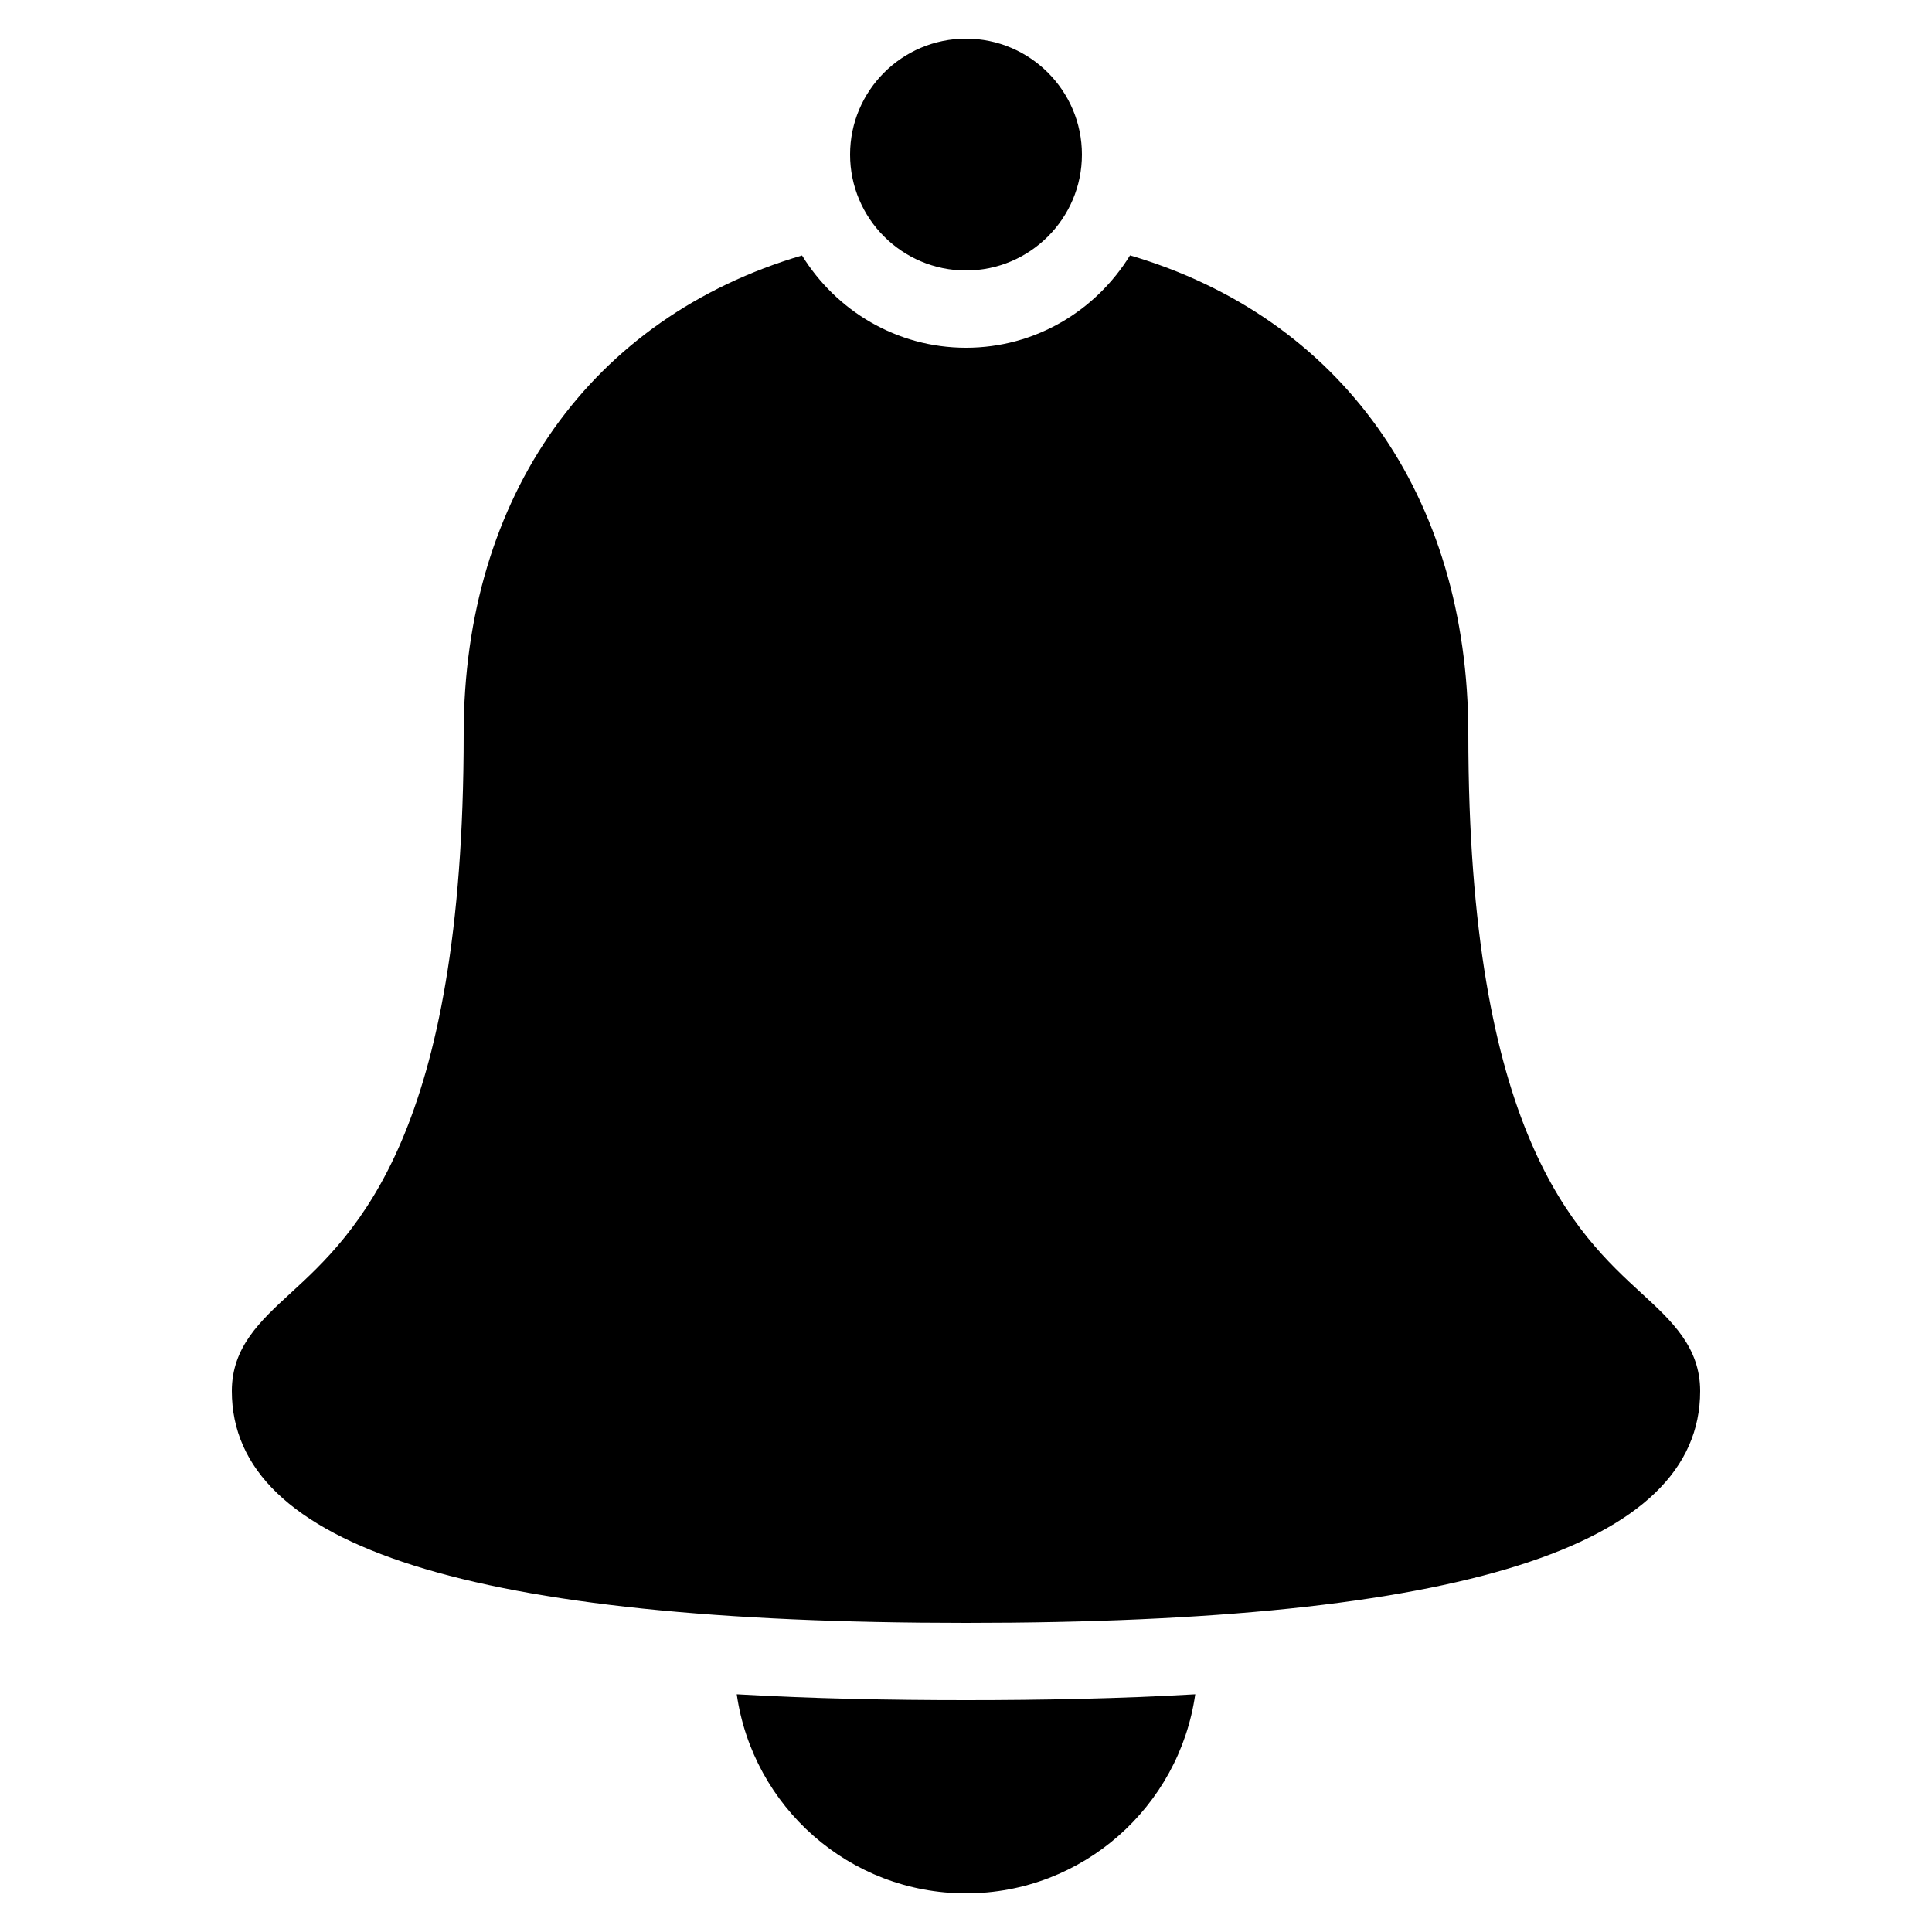<?xml version="1.0" encoding="iso-8859-1"?><!-- Generator: Adobe Illustrator 21.1.0, SVG Export Plug-In . SVG Version: 6.00 Build 0)  --><svg xmlns="http://www.w3.org/2000/svg" xmlns:xlink="http://www.w3.org/1999/xlink" viewBox="0 0 50 50" width="500px" height="500px"><path d="M25,7c-1.654,0-3-1.346-3-3s1.346-3,3-3s3,1.346,3,3S26.654,7,25,7z"/><path d="M42.482,33.469C40.806,31.93,38,29.354,38,19c0-6.195-3.312-10.789-8.755-12.391C28.364,8.038,26.798,9,25,9c-1.797,0-3.363-0.962-4.244-2.389C15.315,8.217,12,12.821,12,19c0,10.354-2.806,12.93-4.482,14.469C6.737,34.186,6,34.863,6,36c0,4.038,6.215,6,19,6s19-1.962,19-6C44,34.863,43.263,34.186,42.482,33.469z"/><path d="M25,44c-1.954,0-3.965-0.038-5.933-0.152C19.481,46.755,21.98,49,25,49s5.519-2.245,5.933-5.152C28.965,43.962,26.954,44,25,44z"/></svg>